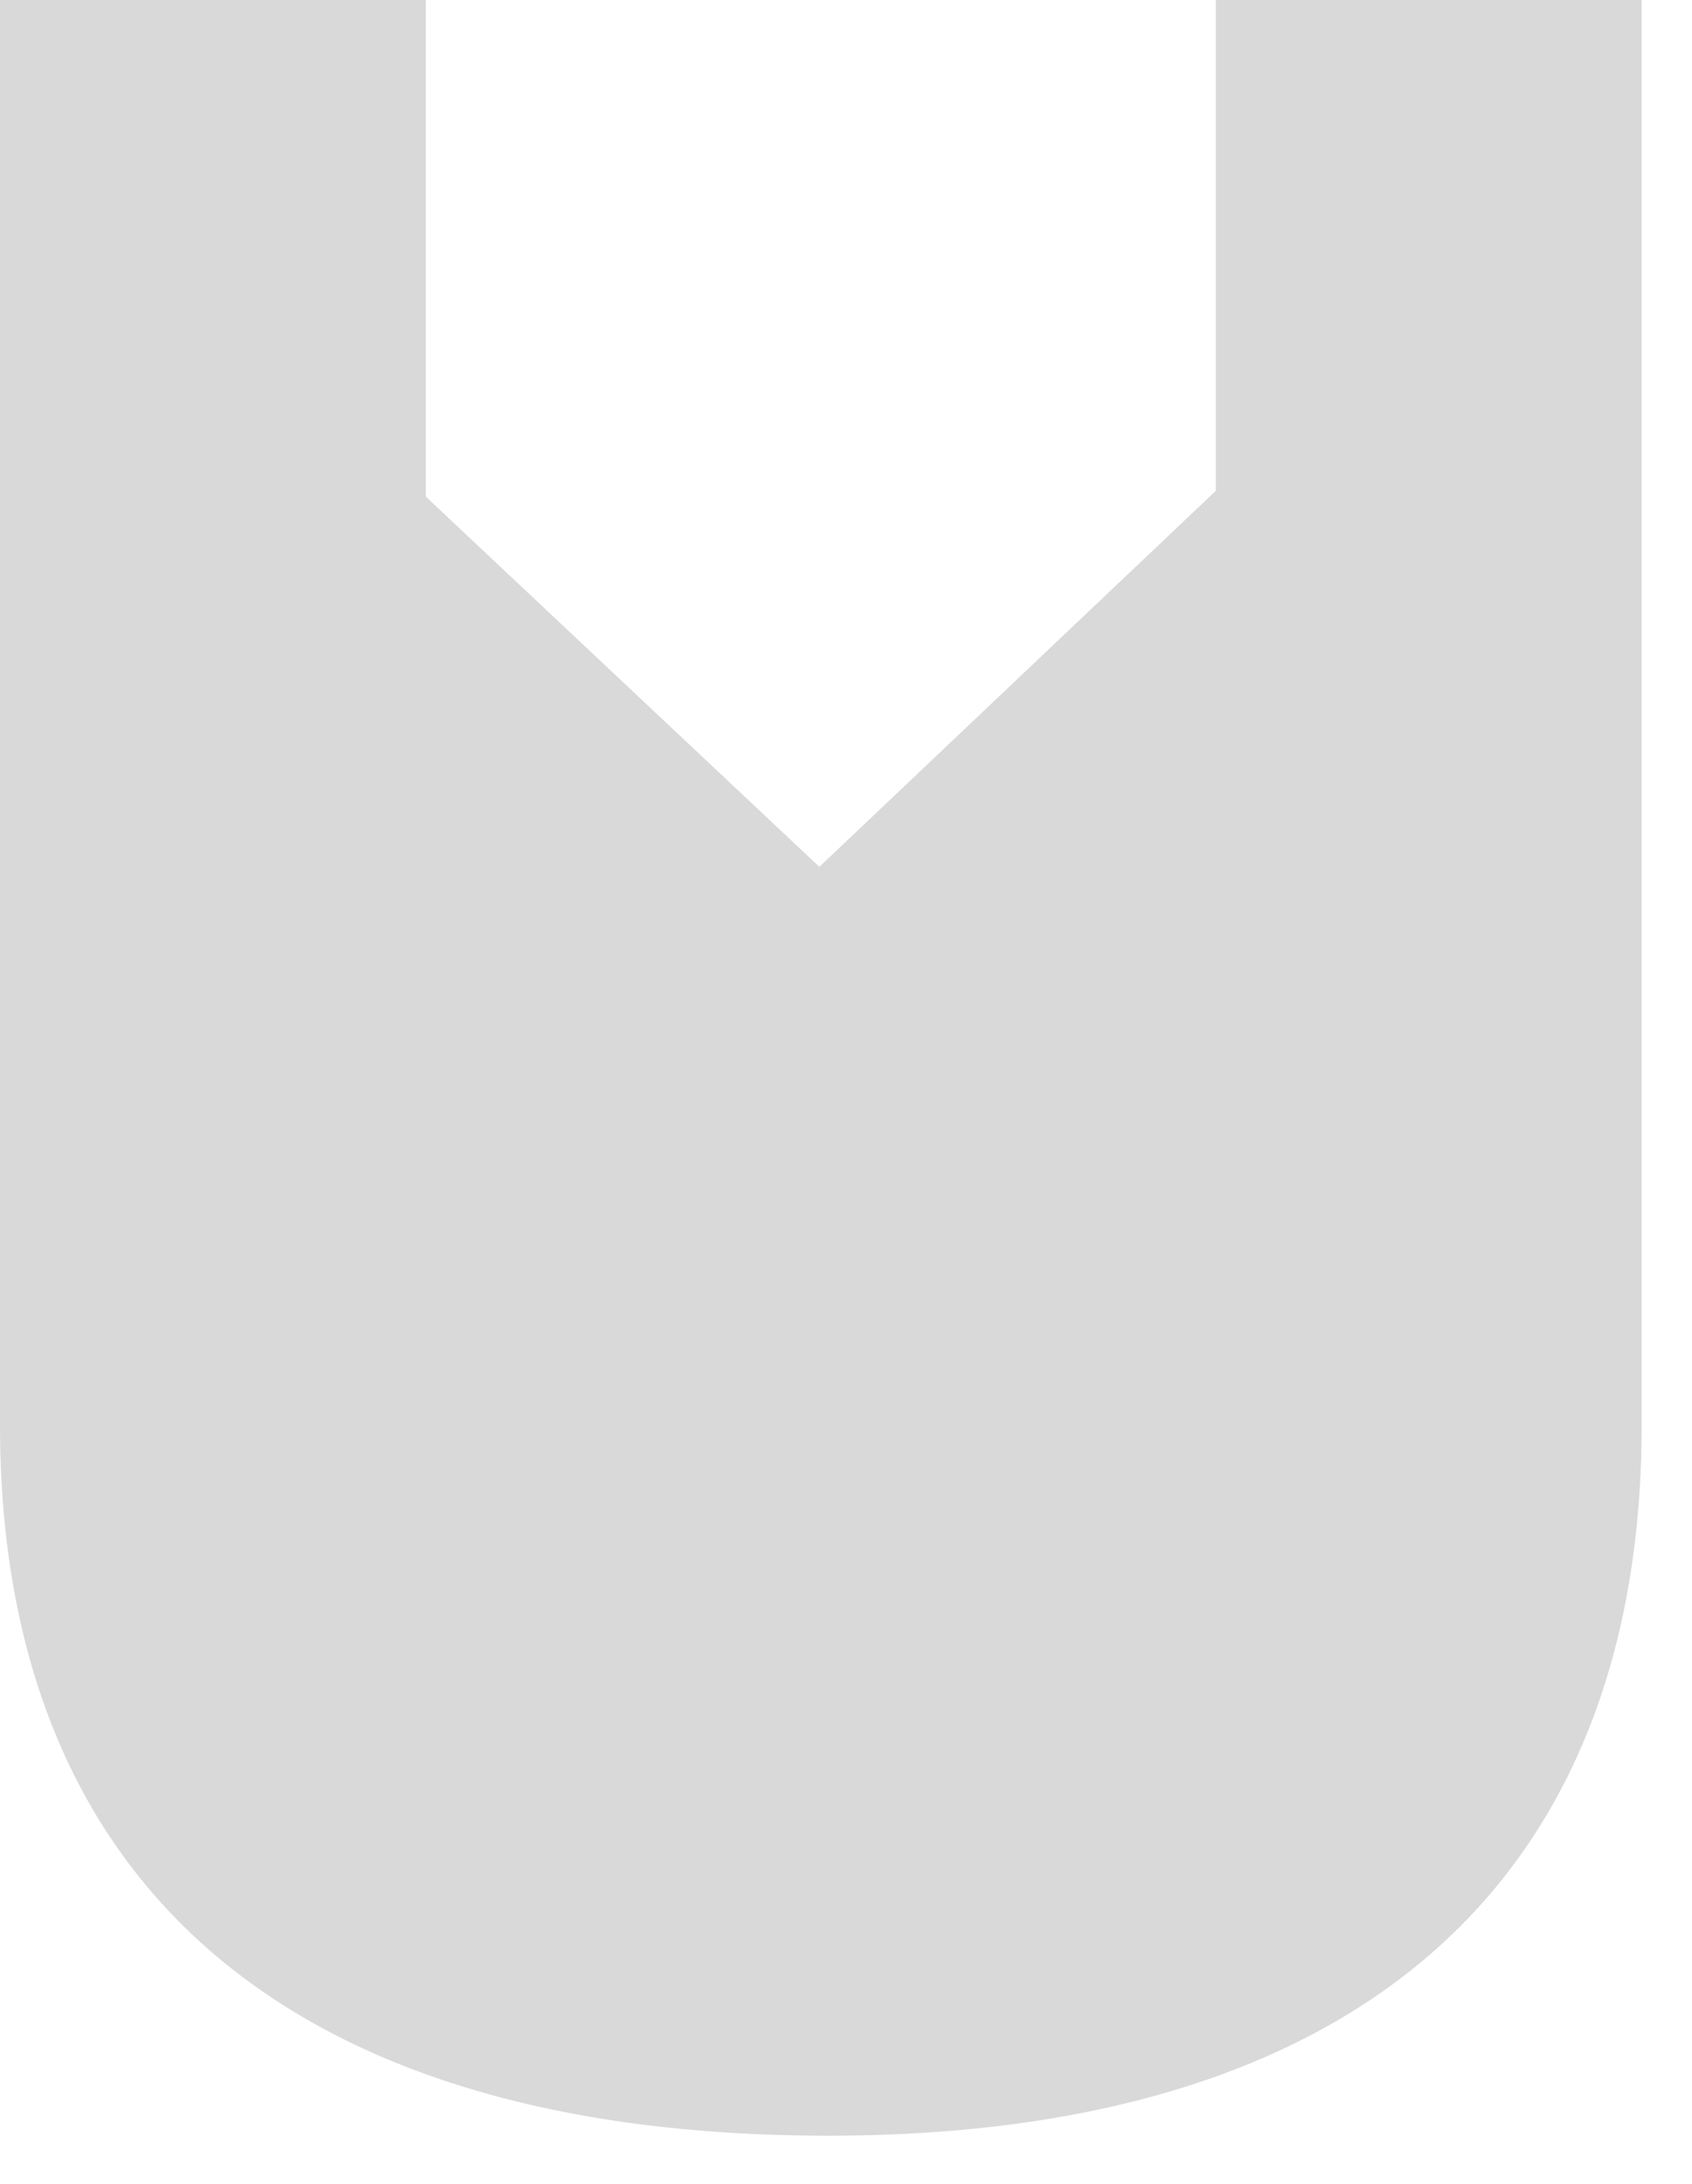 <svg width="31" height="40" viewBox="0 0 31 40" fill="none" xmlns="http://www.w3.org/2000/svg">
<path d="M15.174 39.118C25.021 39.118 30.078 34.329 30.078 26.097V0H22.276V8.989L15.012 15.877L7.802 9.097V0H0V26.097C0 34.437 5.219 39.118 15.174 39.118Z" fill="#D9D9D9"/>
</svg>
